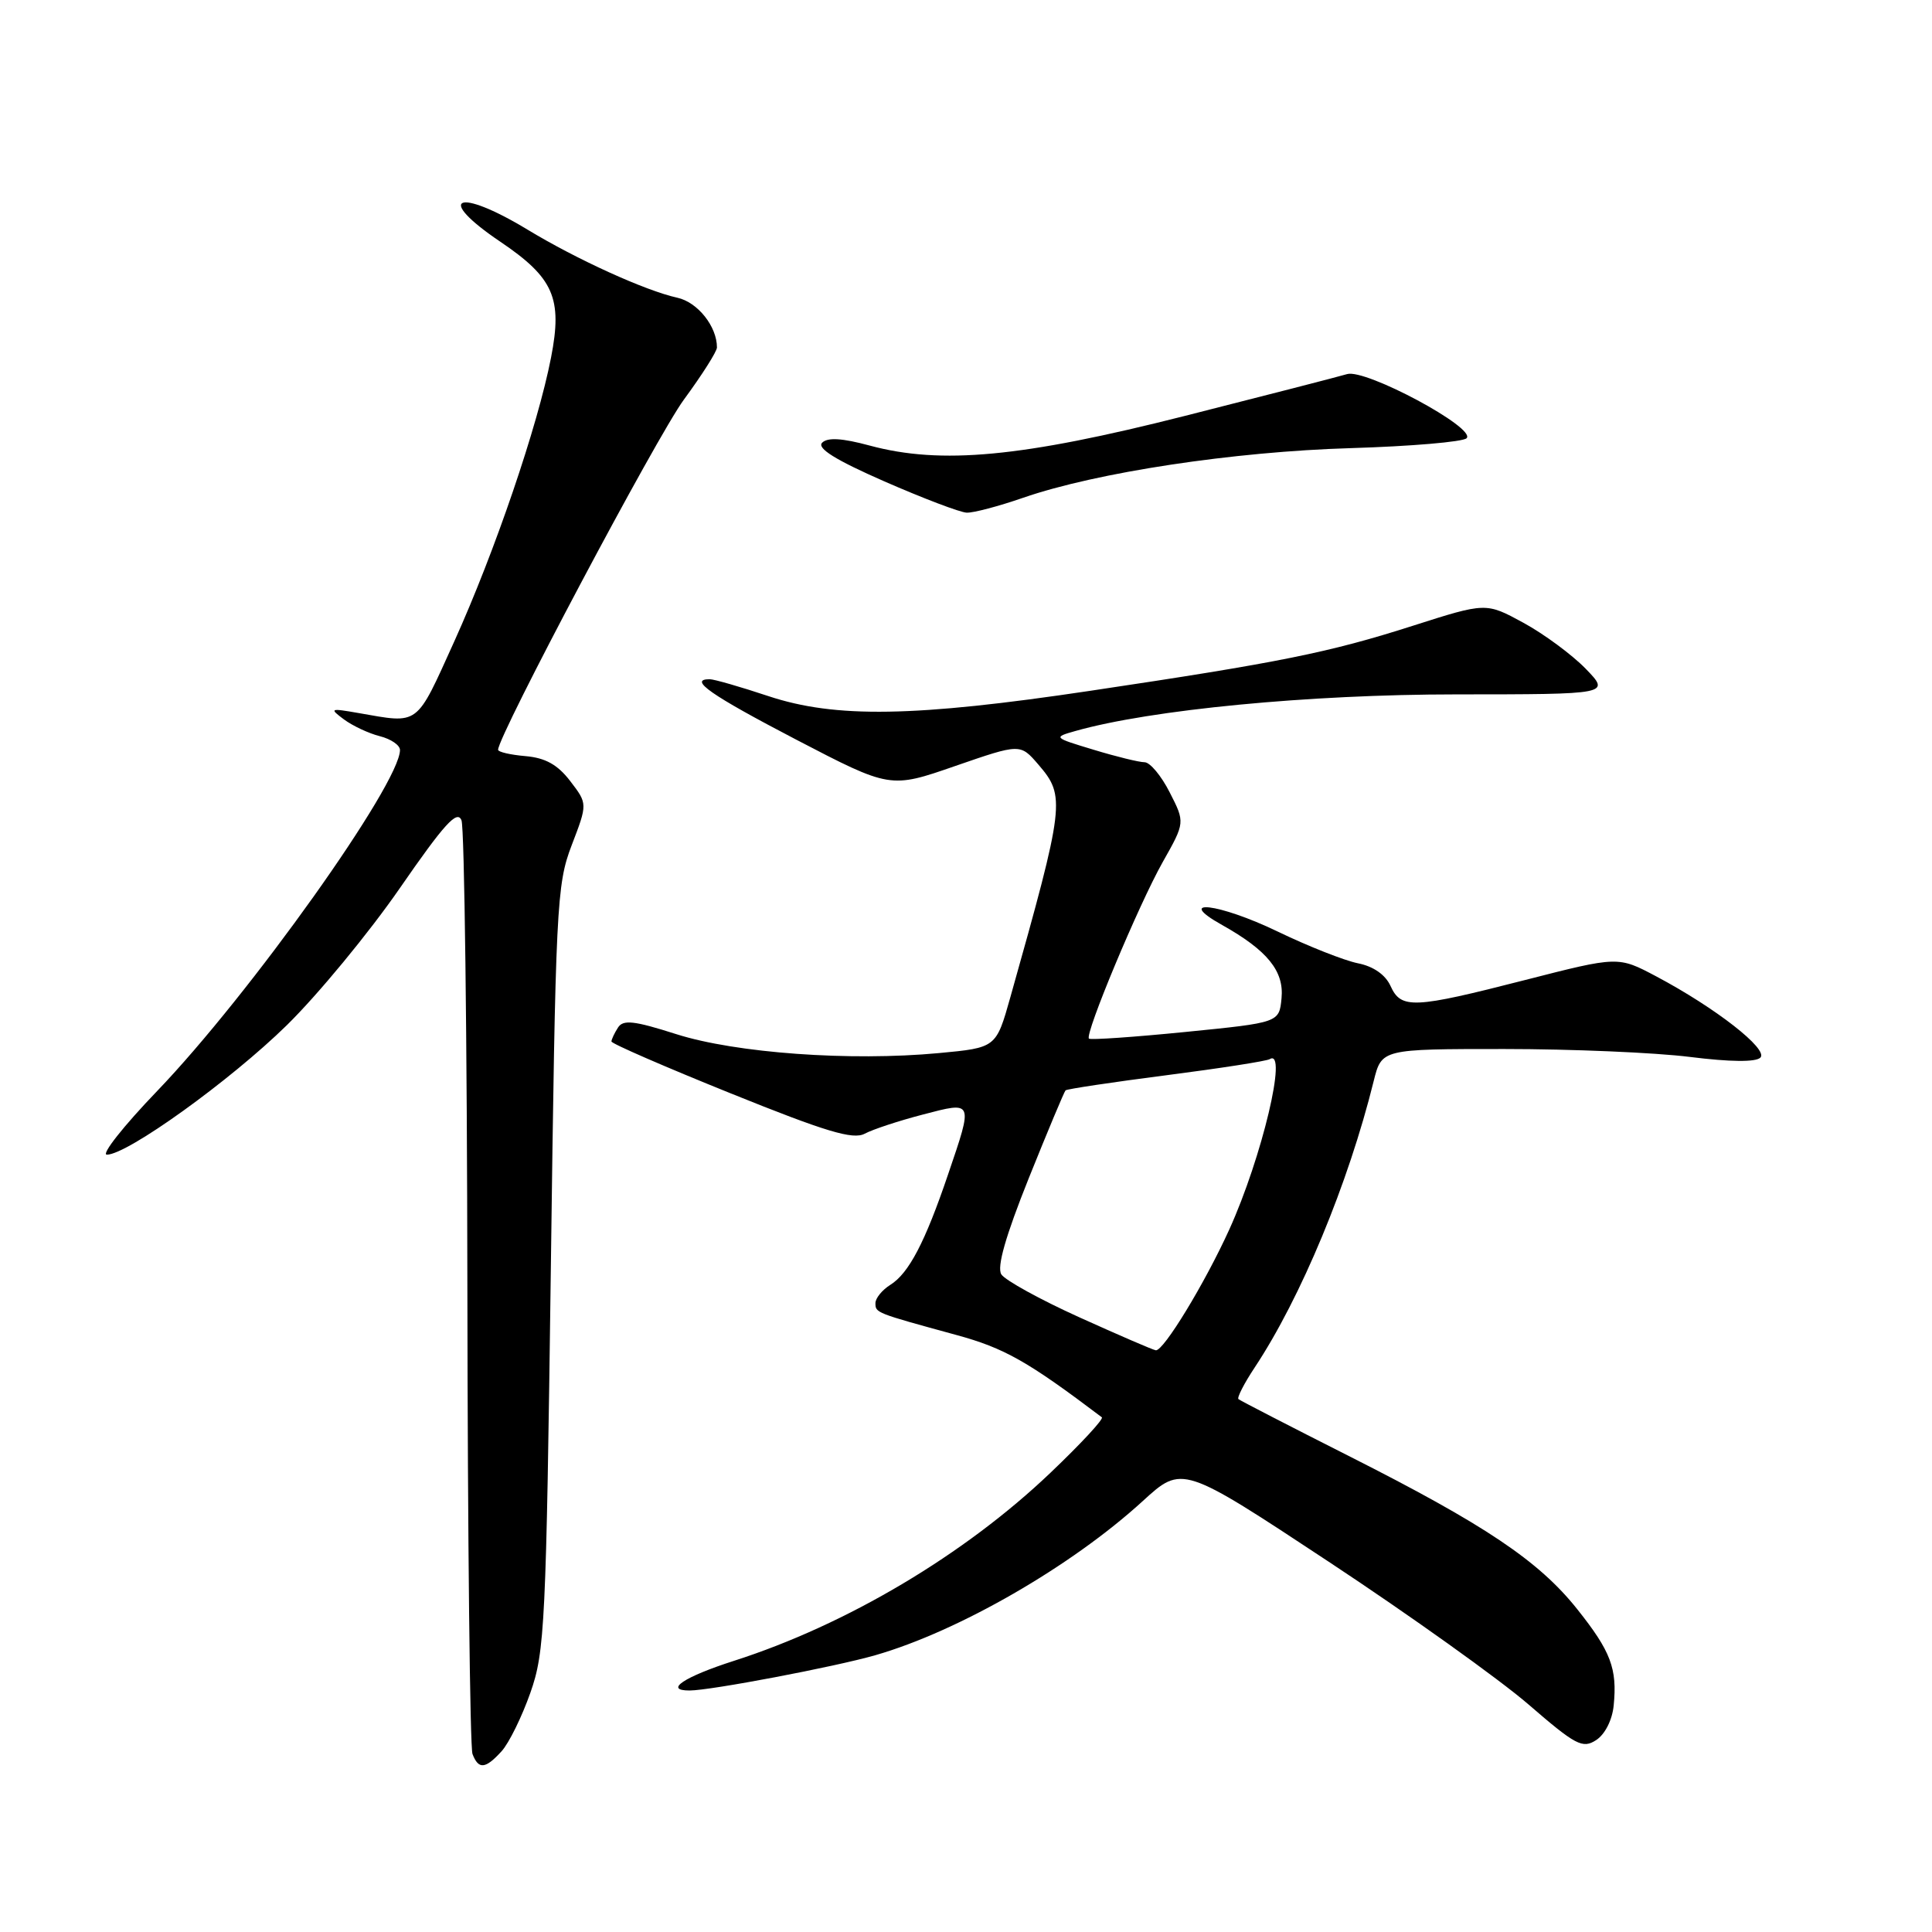 <?xml version="1.0" encoding="UTF-8" standalone="no"?>
<!DOCTYPE svg PUBLIC "-//W3C//DTD SVG 1.1//EN" "http://www.w3.org/Graphics/SVG/1.1/DTD/svg11.dtd" >
<svg xmlns="http://www.w3.org/2000/svg" xmlns:xlink="http://www.w3.org/1999/xlink" version="1.1" viewBox="0 0 256 256">
 <g >
 <path fill="currentColor"
d=" M 66.47 232.04 C 67.45 230.96 69.16 227.47 70.28 224.29 C 72.19 218.87 72.37 215.30 72.99 168.00 C 73.62 119.96 73.75 117.23 75.75 112.00 C 77.86 106.50 77.86 106.50 75.56 103.50 C 73.89 101.32 72.27 100.42 69.63 100.19 C 67.63 100.02 66.00 99.64 66.00 99.35 C 66.00 97.48 87.06 57.78 90.62 52.95 C 93.03 49.67 95.00 46.57 95.00 46.04 C 95.00 43.25 92.44 40.04 89.75 39.45 C 85.52 38.52 76.44 34.39 69.87 30.41 C 60.55 24.77 57.54 26.12 66.28 32.02 C 73.37 36.81 74.55 39.51 73.02 47.36 C 71.25 56.46 65.57 73.10 60.19 85.00 C 55.05 96.34 55.64 95.90 47.50 94.48 C 43.72 93.82 43.62 93.87 45.58 95.33 C 46.73 96.18 48.86 97.18 50.33 97.55 C 51.80 97.92 53.00 98.74 53.00 99.38 C 53.00 103.84 33.13 131.75 20.81 144.58 C 16.36 149.21 13.37 153.00 14.16 153.00 C 16.87 153.00 30.51 143.19 38.00 135.85 C 42.12 131.81 48.86 123.64 52.97 117.70 C 58.88 109.15 60.59 107.27 61.15 108.70 C 61.54 109.69 61.89 137.58 61.93 170.67 C 61.97 203.76 62.27 231.55 62.61 232.42 C 63.41 234.50 64.32 234.41 66.47 232.04 Z  M 213.82 226.00 C 214.31 221.10 213.45 218.82 208.98 213.21 C 203.89 206.82 196.75 202.03 178.71 192.92 C 170.89 188.97 164.32 185.58 164.10 185.39 C 163.89 185.20 164.85 183.31 166.26 181.19 C 172.39 171.93 178.66 156.83 182.02 143.25 C 183.08 139.00 183.08 139.00 199.31 139.00 C 208.25 139.00 219.32 139.47 223.93 140.05 C 229.28 140.72 232.65 140.75 233.26 140.14 C 234.36 139.04 227.32 133.54 219.45 129.37 C 214.41 126.70 214.41 126.70 202.11 129.85 C 187.25 133.66 185.65 133.73 184.25 130.64 C 183.57 129.15 181.97 128.04 179.93 127.64 C 178.14 127.28 173.35 125.39 169.29 123.43 C 161.48 119.67 155.52 118.98 161.94 122.57 C 167.93 125.93 170.16 128.67 169.81 132.27 C 169.50 135.50 169.50 135.50 157.07 136.74 C 150.24 137.42 144.48 137.82 144.29 137.62 C 143.71 137.04 150.87 119.90 154.06 114.24 C 157.03 108.98 157.03 108.98 154.99 104.99 C 153.88 102.80 152.38 101.00 151.66 101.00 C 150.95 101.00 147.92 100.26 144.93 99.35 C 139.56 97.73 139.53 97.70 142.50 96.86 C 152.45 94.04 173.50 92.01 192.95 92.01 C 213.39 92.00 213.39 92.00 210.11 88.61 C 208.30 86.75 204.59 84.01 201.86 82.52 C 196.90 79.82 196.90 79.82 187.20 82.92 C 176.10 86.47 169.61 87.78 144.50 91.53 C 121.16 95.02 110.70 95.19 101.79 92.23 C 98.10 91.00 94.61 90.00 94.04 90.00 C 91.16 90.00 94.14 92.08 105.49 98.00 C 117.96 104.49 117.96 104.49 126.57 101.50 C 135.19 98.52 135.19 98.52 137.59 101.31 C 141.21 105.52 141.10 106.49 133.87 132.16 C 131.99 138.83 131.99 138.83 124.40 139.54 C 112.67 140.64 97.50 139.54 89.61 137.03 C 84.00 135.24 82.56 135.08 81.88 136.17 C 81.41 136.90 81.03 137.72 81.02 138.00 C 81.01 138.28 88.13 141.37 96.83 144.88 C 109.44 149.97 113.04 151.05 114.58 150.22 C 115.65 149.65 119.10 148.51 122.26 147.69 C 129.02 145.92 128.97 145.80 125.62 155.63 C 122.57 164.62 120.42 168.72 117.97 170.25 C 116.89 170.93 116.00 172.02 116.00 172.67 C 116.00 173.96 116.00 173.96 126.68 176.88 C 133.08 178.62 136.20 180.39 146.00 187.80 C 146.28 188.01 143.22 191.31 139.20 195.14 C 127.83 205.99 112.20 215.28 97.25 220.07 C 90.64 222.19 87.93 224.00 91.37 224.00 C 94.13 224.00 110.65 220.86 116.00 219.32 C 127.02 216.15 141.98 207.53 151.42 198.90 C 156.65 194.12 156.65 194.12 176.08 206.95 C 186.76 214.00 198.65 222.50 202.50 225.82 C 208.80 231.27 209.70 231.74 211.50 230.57 C 212.67 229.81 213.63 227.91 213.82 226.00 Z  M 135.59 65.95 C 145.31 62.59 163.45 59.84 178.98 59.38 C 186.94 59.14 193.85 58.55 194.33 58.07 C 195.67 56.73 180.95 48.84 178.50 49.57 C 177.40 49.90 167.72 52.39 157.00 55.11 C 135.39 60.59 124.70 61.59 115.24 59.04 C 111.58 58.05 109.66 57.94 108.94 58.66 C 108.21 59.39 110.71 60.95 117.19 63.79 C 122.31 66.03 127.22 67.90 128.09 67.93 C 128.97 67.97 132.34 67.08 135.59 65.95 Z  M 143.04 174.56 C 137.84 172.21 133.18 169.64 132.68 168.86 C 132.07 167.89 133.24 163.80 136.32 156.11 C 138.82 149.89 141.01 144.66 141.19 144.48 C 141.37 144.30 147.36 143.40 154.51 142.48 C 161.65 141.56 167.84 140.60 168.25 140.34 C 170.67 138.85 167.22 153.35 162.89 162.91 C 159.65 170.04 154.17 179.05 153.15 178.92 C 152.79 178.88 148.24 176.91 143.04 174.56 Z "/>
</g>
</svg>